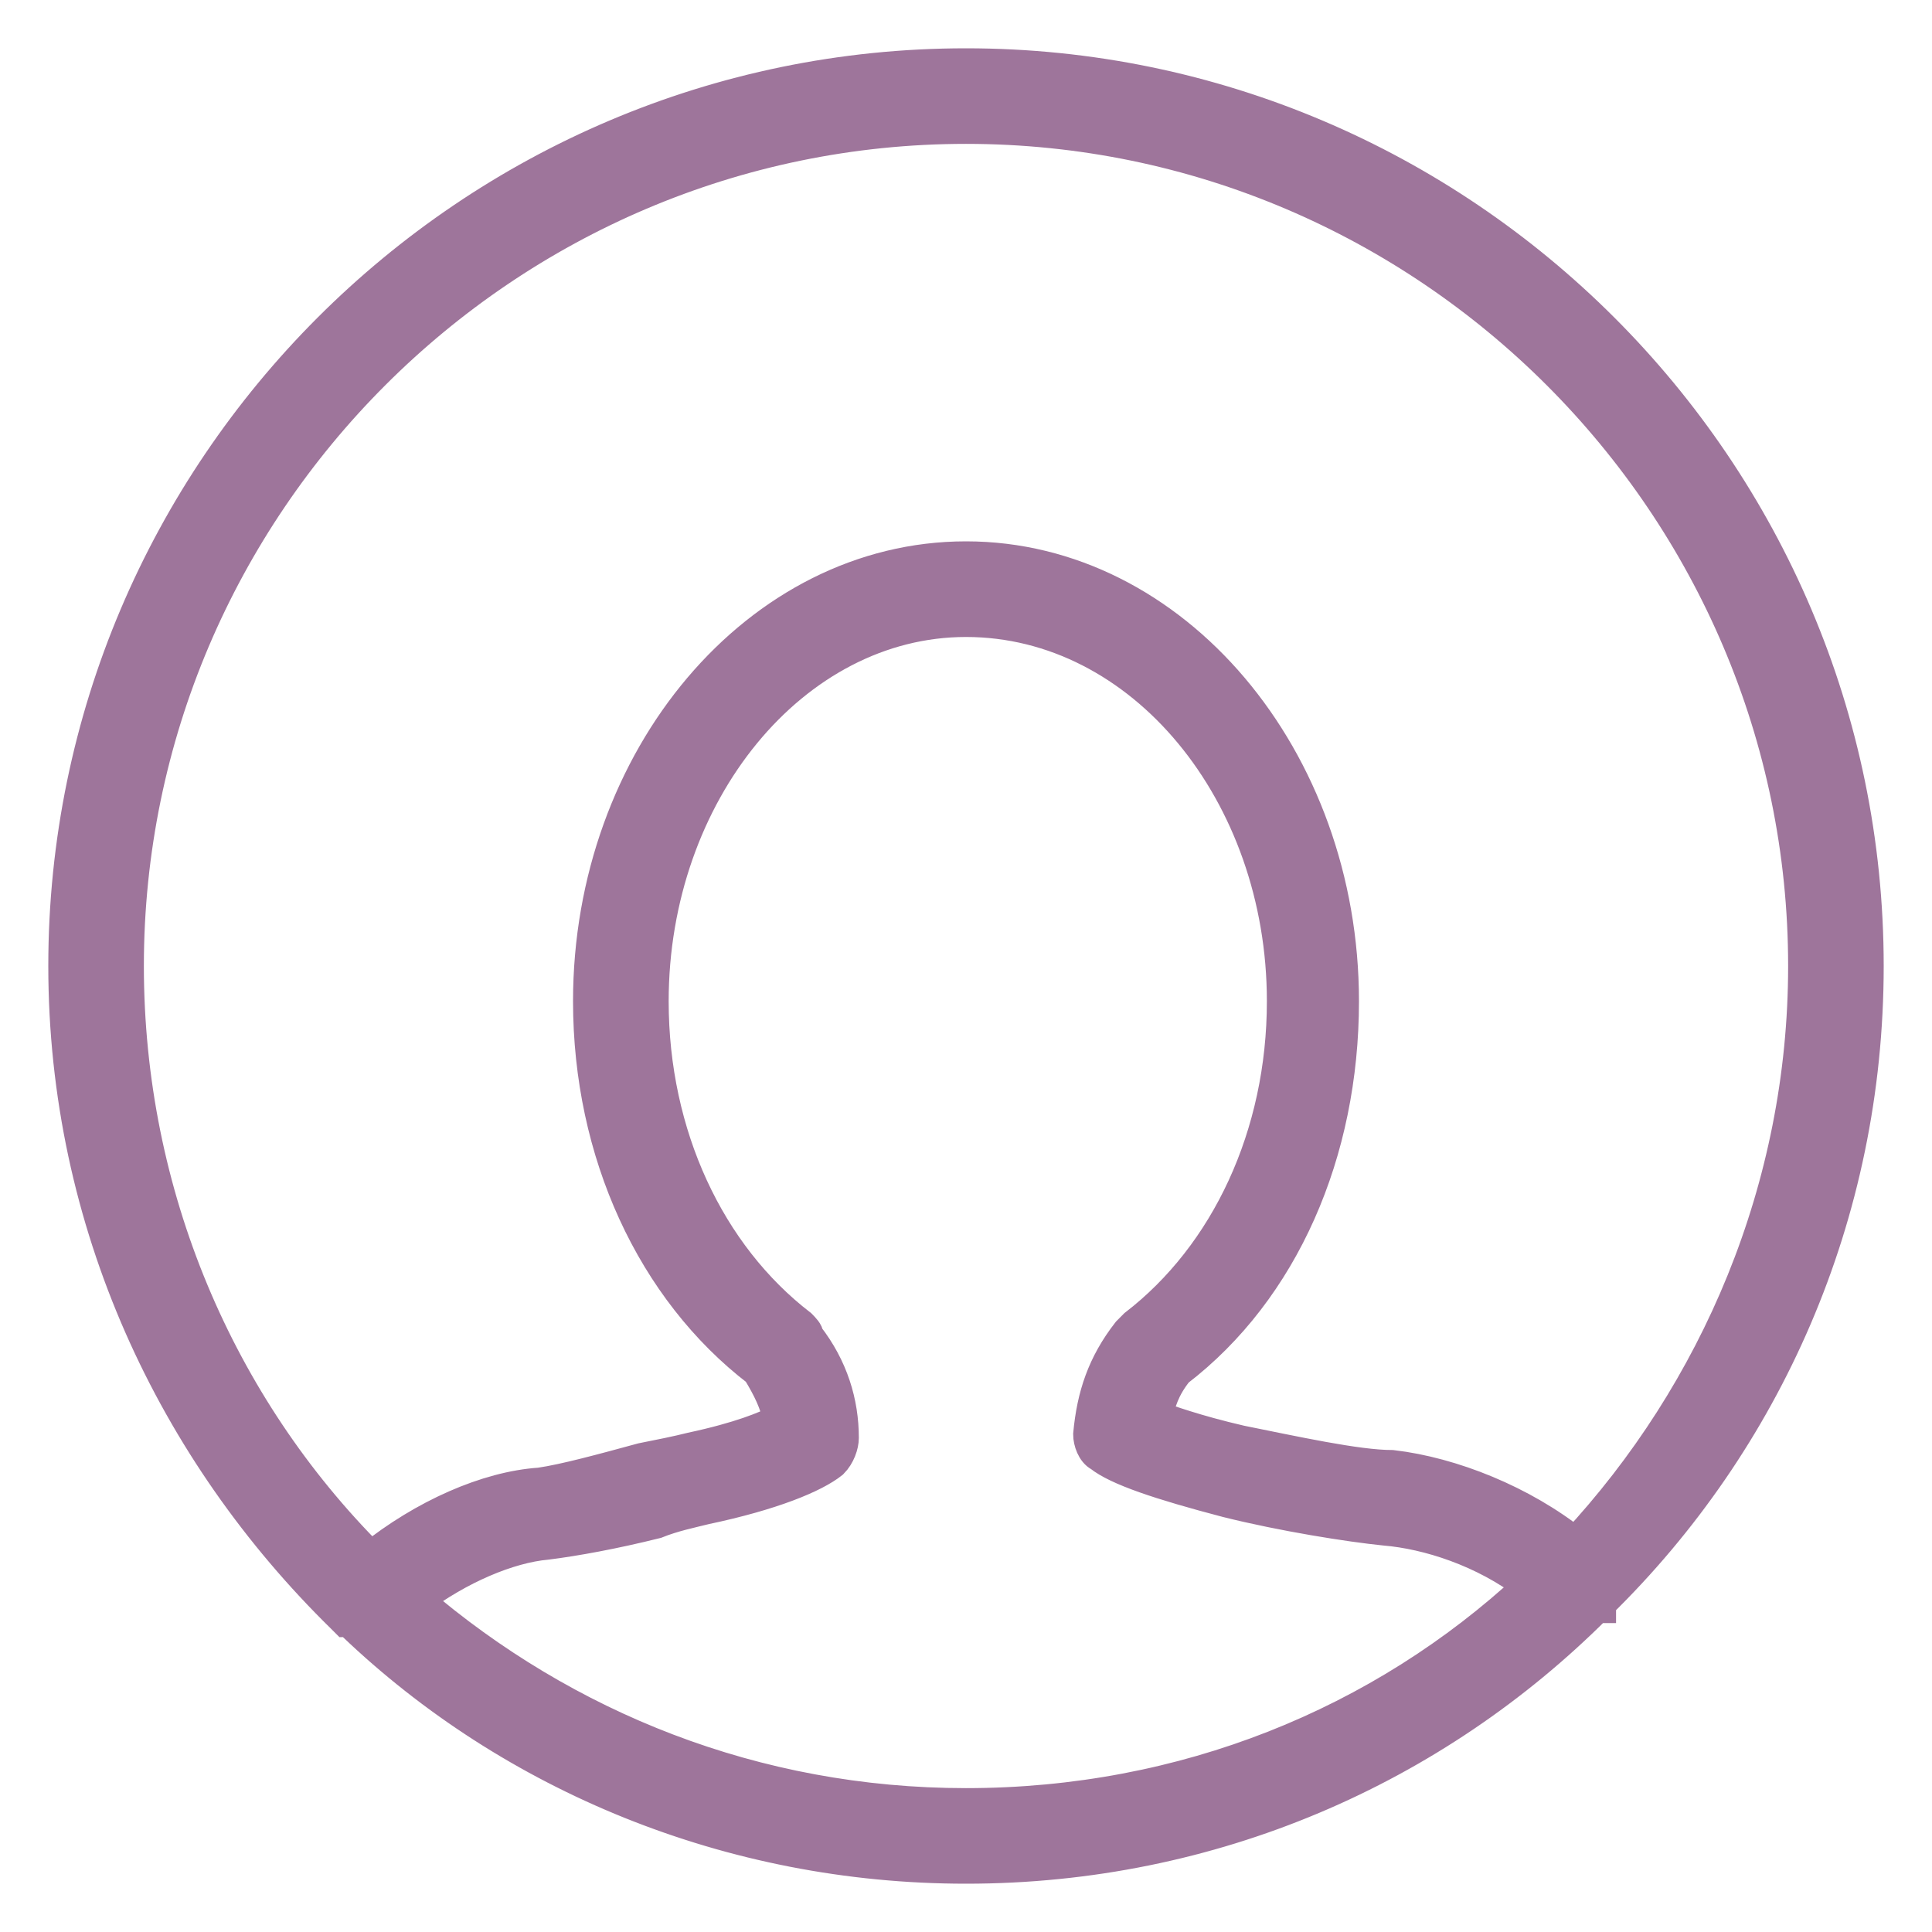 <svg width="30" height="30" viewBox="0 0 30 30" fill="none" xmlns="http://www.w3.org/2000/svg">
<path d="M29 15C29 7.289 22.711 1 15 1C7.289 1 1 7.289 1 15C1 18.992 2.695 22.547 5.32 25.117C5.32 25.117 5.32 25.117 5.375 25.172C5.375 25.172 5.43 25.172 5.484 25.227C7.945 27.578 11.336 29 15 29C18.828 29 22.273 27.469 24.789 24.953C24.844 24.953 24.844 24.953 24.844 24.953C24.844 24.953 24.844 24.953 24.844 24.898C27.414 22.383 29 18.883 29 15ZM1.984 15C1.984 7.836 7.836 1.984 15 1.984C22.164 1.984 28.016 7.836 28.016 15C28.016 18.445 26.648 21.617 24.461 23.969C23.641 23.312 22.547 22.875 21.617 22.766C21.07 22.766 20.086 22.547 19.266 22.383C18.555 22.219 18.117 22.055 17.953 22C18.008 21.781 18.062 21.562 18.281 21.289C19.922 20.031 20.852 17.898 20.852 15.547C20.852 11.773 18.227 8.656 15 8.656C11.773 8.656 9.148 11.773 9.148 15.547C9.148 17.898 10.133 20.031 11.773 21.289C11.938 21.562 12.047 21.781 12.102 22.055C11.883 22.164 11.5 22.328 10.734 22.492C10.516 22.547 10.242 22.602 9.969 22.656C9.367 22.82 8.766 22.984 8.383 23.039C7.562 23.094 6.578 23.531 5.758 24.188C3.406 21.836 1.984 18.555 1.984 15ZM6.469 24.844C7.125 24.352 7.891 24.023 8.492 23.969C8.93 23.914 9.531 23.805 10.188 23.641C10.461 23.531 10.734 23.477 10.953 23.422C11.992 23.203 12.648 22.93 12.922 22.711C13.031 22.602 13.086 22.438 13.086 22.328C13.086 21.781 12.922 21.234 12.539 20.742C12.539 20.688 12.484 20.633 12.43 20.578C11.008 19.484 10.133 17.625 10.133 15.547C10.133 12.32 12.32 9.641 15 9.641C17.734 9.641 19.922 12.32 19.922 15.547C19.922 17.625 19.047 19.484 17.625 20.578C17.57 20.633 17.57 20.633 17.516 20.688C17.133 21.18 16.969 21.672 16.914 22.273C16.914 22.383 16.969 22.547 17.078 22.602C17.352 22.82 18.008 23.039 19.047 23.312C19.922 23.531 20.961 23.695 21.508 23.75C22.164 23.805 23.039 24.078 23.75 24.625C21.453 26.758 18.391 28.016 15 28.016C11.719 28.016 8.766 26.812 6.469 24.844Z" fill="#9E759B" stroke="#9E759B" stroke-width="0.5"/>
</svg>
